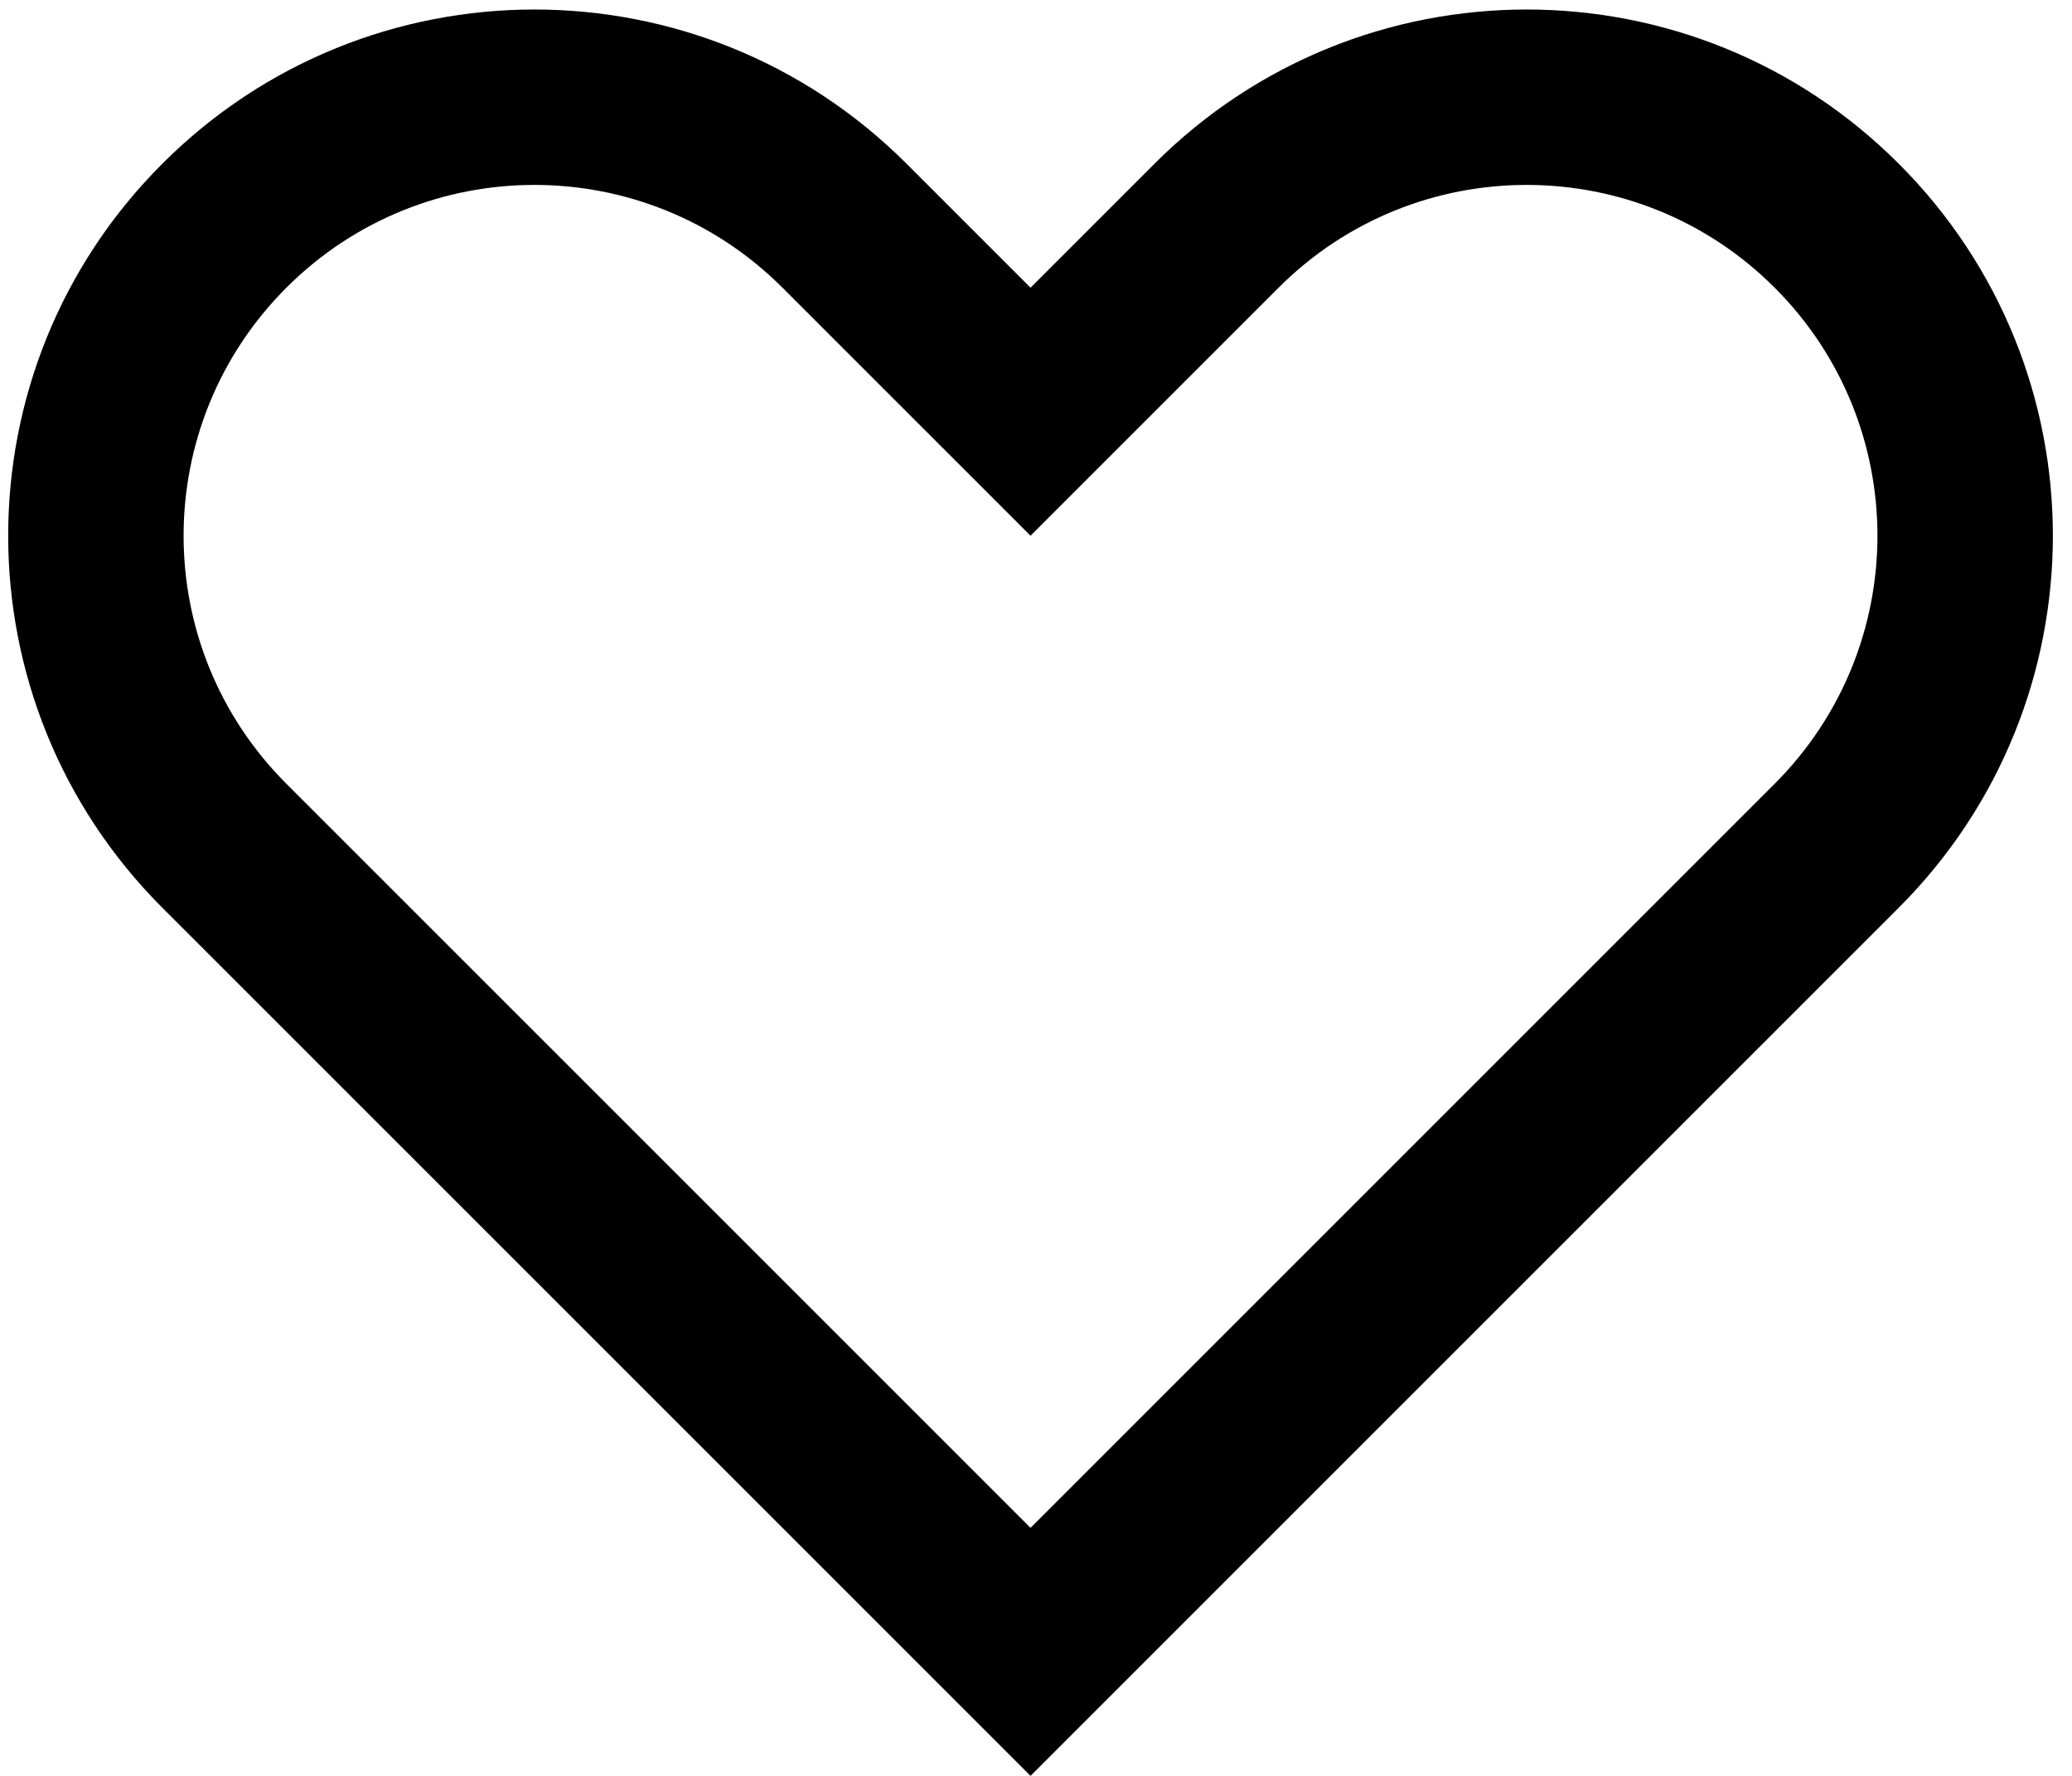 <?xml version="1.0" encoding="UTF-8"?>
<svg width="14px" height="12px" viewBox="0 0 14 12" version="1.1" xmlns="http://www.w3.org/2000/svg" xmlns:xlink="http://www.w3.org/1999/xlink">
    <!-- Generator: Sketch 45.2 (43514) - http://www.bohemiancoding.com/sketch -->
    <title>heart</title>
    <desc>Created with Sketch.</desc>
    <defs></defs>
    <g id="Page-2" stroke="none" stroke-width="1" fill="none" fill-rule="evenodd">
        <g id="003_01_首次上传" transform="translate(-1361, -271)" fill-rule="nonzero" fill="#000000">
            <g id="Group-8-Copy-2" transform="translate(1339, 255)">
                <g id="heart" transform="translate(22, 16)">
                    <path d="M12.829,1.106 C11.441,-0.283 9.19,-0.283 7.801,1.106 L6.963,1.944 L6.125,1.106 C4.736,-0.283 2.485,-0.283 1.097,1.106 C-0.292,2.494 -0.292,4.745 1.097,6.134 L1.935,6.972 L6.963,12 L11.991,6.972 L12.829,6.134 C14.218,4.745 14.218,2.494 12.829,1.106 Z M10.315,6.972 L6.963,10.324 L3.611,6.972 L1.935,5.296 C1.009,4.371 1.009,2.87 1.935,1.944 C2.861,1.018 4.361,1.018 5.287,1.944 L6.963,3.62 L8.639,1.944 C9.565,1.018 11.066,1.018 11.991,1.944 C12.917,2.87 12.917,4.37 11.991,5.296 L10.315,6.972 Z" id="Shape"></path>
                </g>
            </g>
        </g>
    </g>
</svg>